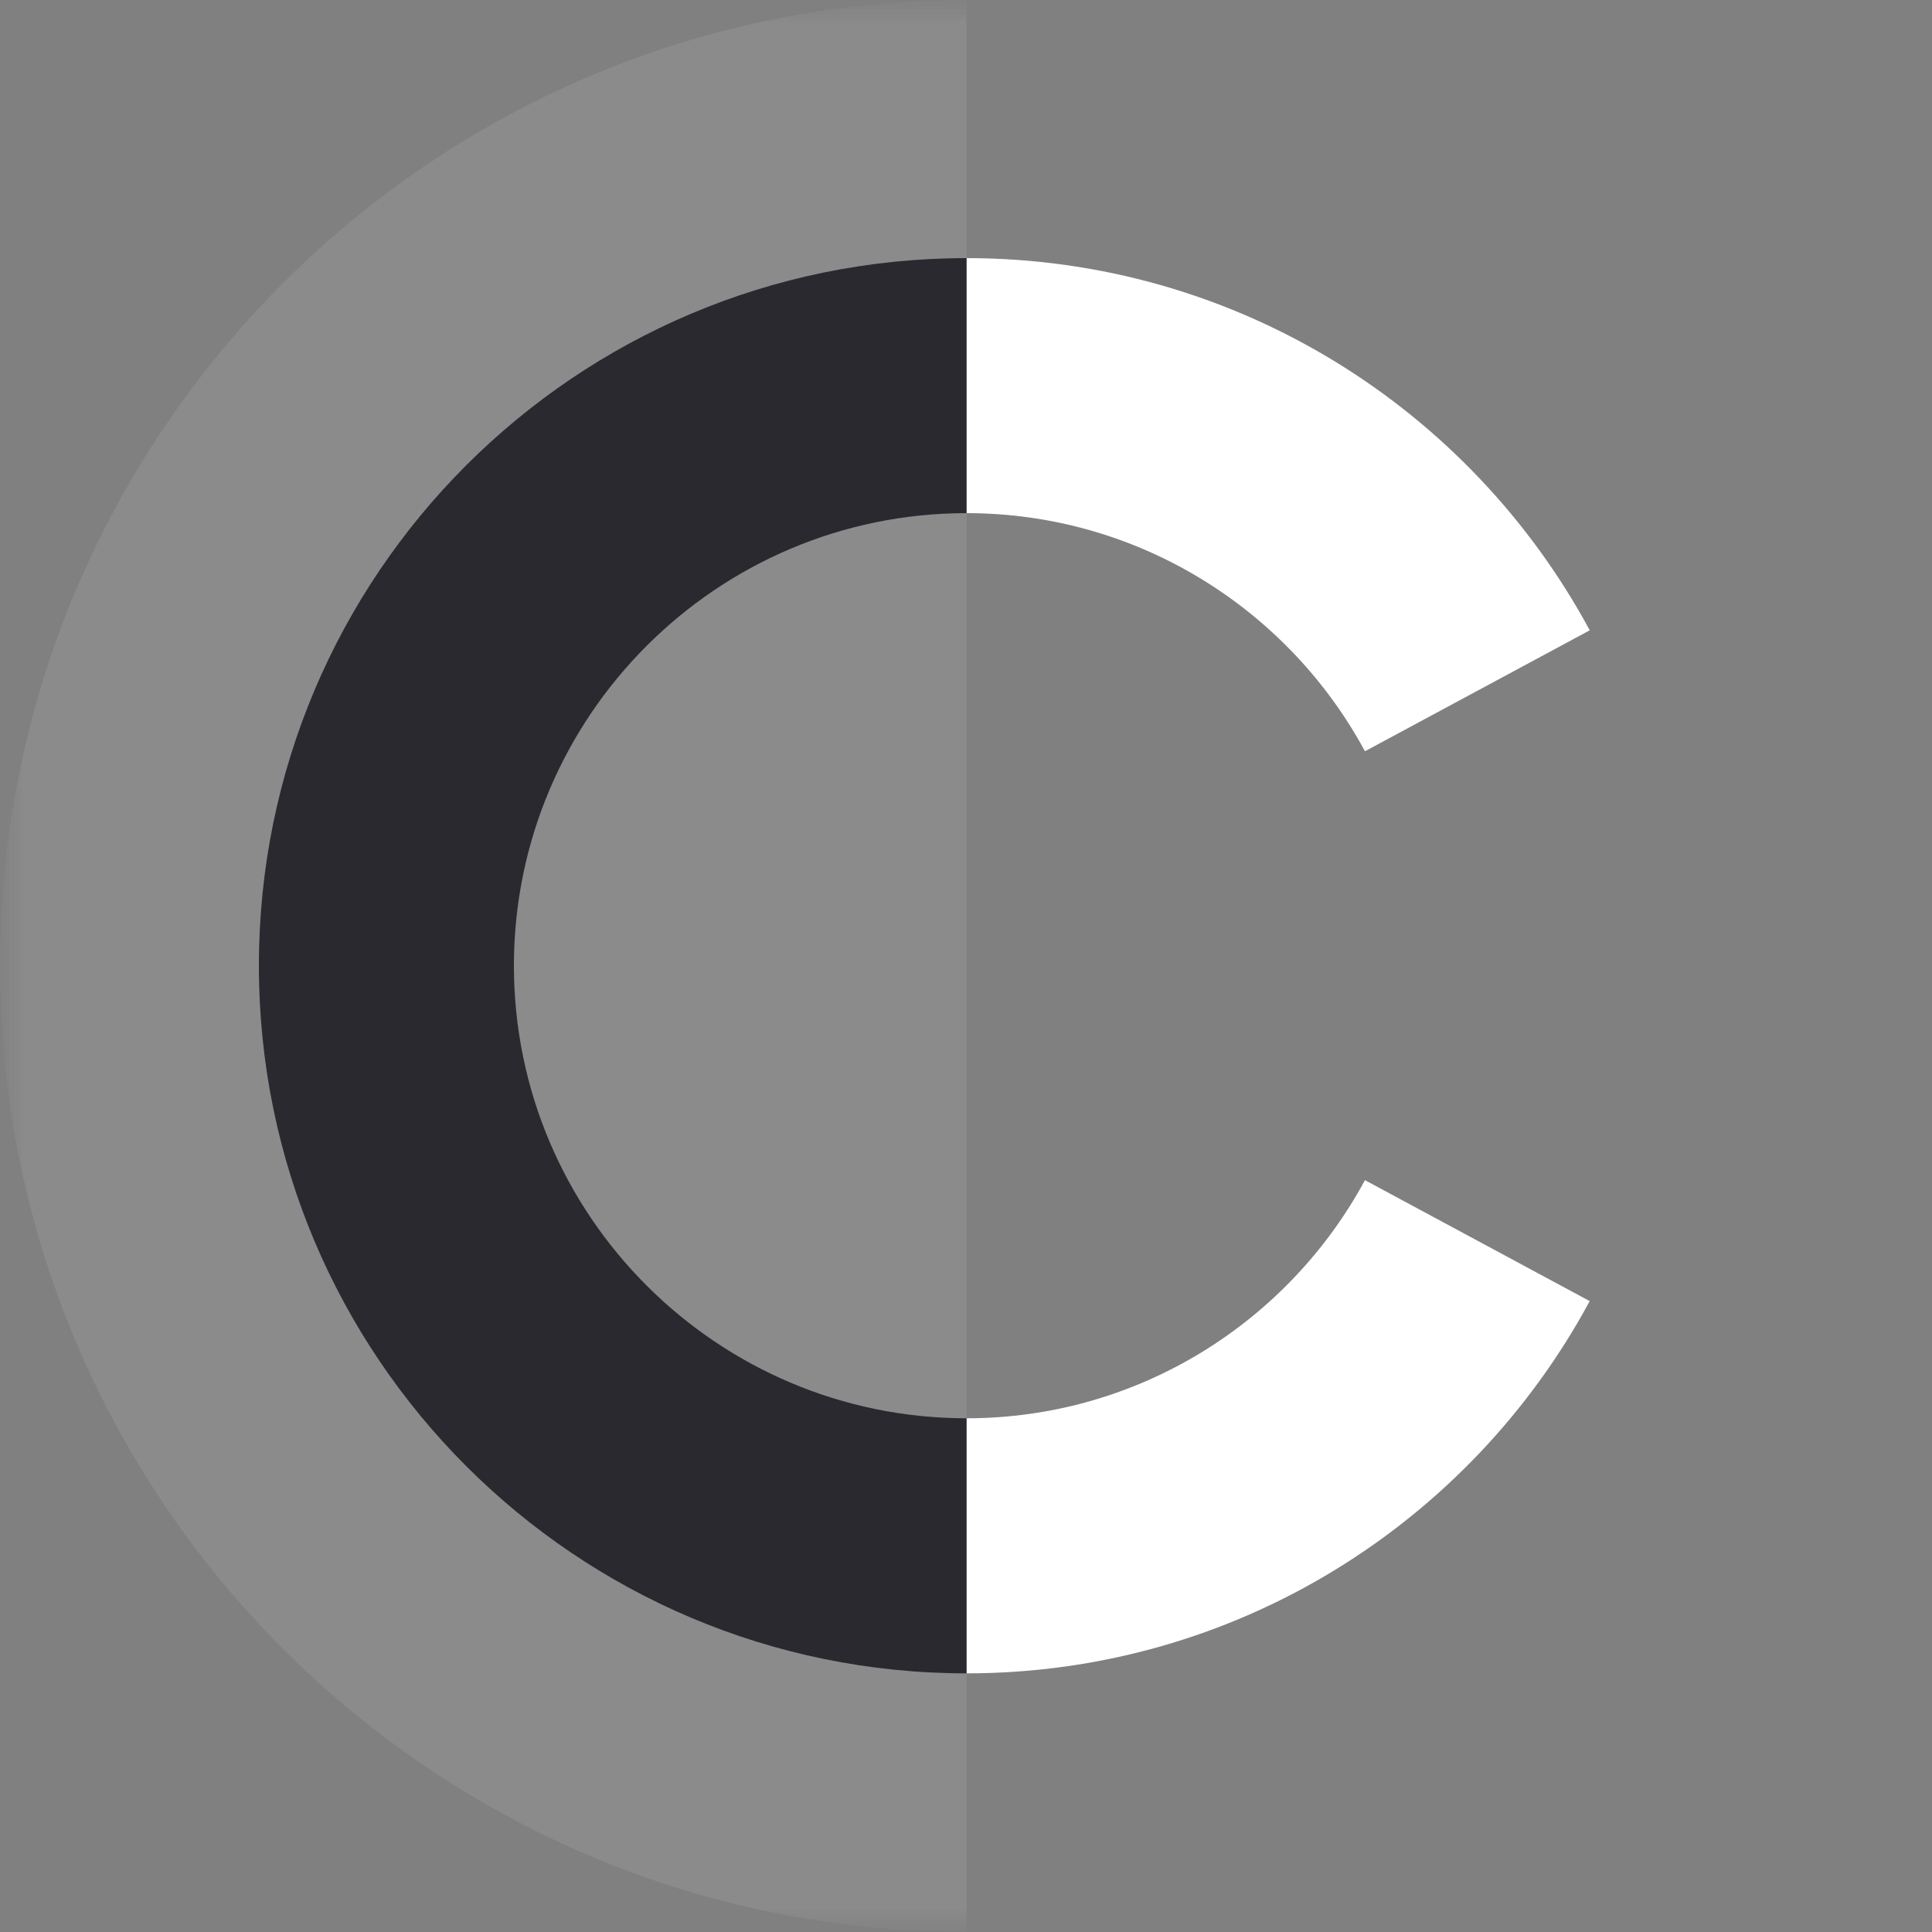 <svg width="40" height="40" viewBox="0 0 40 40" fill="none" xmlns="http://www.w3.org/2000/svg">
<rect x="0" y="0" width="40" height="40" fill="#808080" stroke="none"/>
<g clip-path="url(#clip0_3143_12961)">
<mask id="mask0_3143_12961" style="mask-type:luminance" maskUnits="userSpaceOnUse" x="0" y="0" width="40" height="40">
<path d="M40 0H0V40H40V0Z" fill="white"/>
</mask>
<g mask="url(#mask0_3143_12961)">
<mask id="mask1_3143_12961" style="mask-type:luminance" maskUnits="userSpaceOnUse" x="0" y="0" width="40" height="40">
<path d="M40 0H0V40H40V0Z" fill="white"/>
</mask>
<g mask="url(#mask1_3143_12961)">
<path d="M28.26 24.434C26.675 27.367 23.571 29.364 20.011 29.364C14.844 29.364 10.64 25.16 10.64 19.994C10.64 14.828 14.844 10.624 20.011 10.624C23.571 10.624 26.675 12.621 28.26 15.554L32.914 13.05C30.439 8.462 25.589 5.344 20.011 5.344C11.919 5.344 5.36 11.903 5.36 19.994C5.36 28.085 11.919 34.645 20.011 34.645C25.589 34.645 30.439 31.526 32.913 26.938L28.26 24.434Z" fill="white"/>
<path d="M0 20C0 8.954 8.965 -0 20.011 -0V40C8.965 40 0 31.046 0 20Z" fill="#8B8B8B"/>
<path fill-rule="evenodd" clip-rule="evenodd" d="M20.011 29.364V34.645C20.011 34.645 20.011 34.645 20.011 34.645C11.92 34.645 5.36 28.085 5.36 19.994C5.36 11.903 11.919 5.344 20.011 5.344C20.01 5.344 20.011 5.344 20.011 5.344L20.011 10.624C20.011 10.624 20.011 10.624 20.011 10.624C14.844 10.624 10.64 14.828 10.64 19.994C10.64 25.16 14.844 29.364 20.011 29.364C20.011 29.364 20.011 29.364 20.011 29.364Z" fill="#2A292F"/>
</g>
</g>
</g>
<defs>
<clipPath id="clip0_3143_12961">
<rect width="40" height="40" fill="white"/>
</clipPath>
</defs>
</svg>
